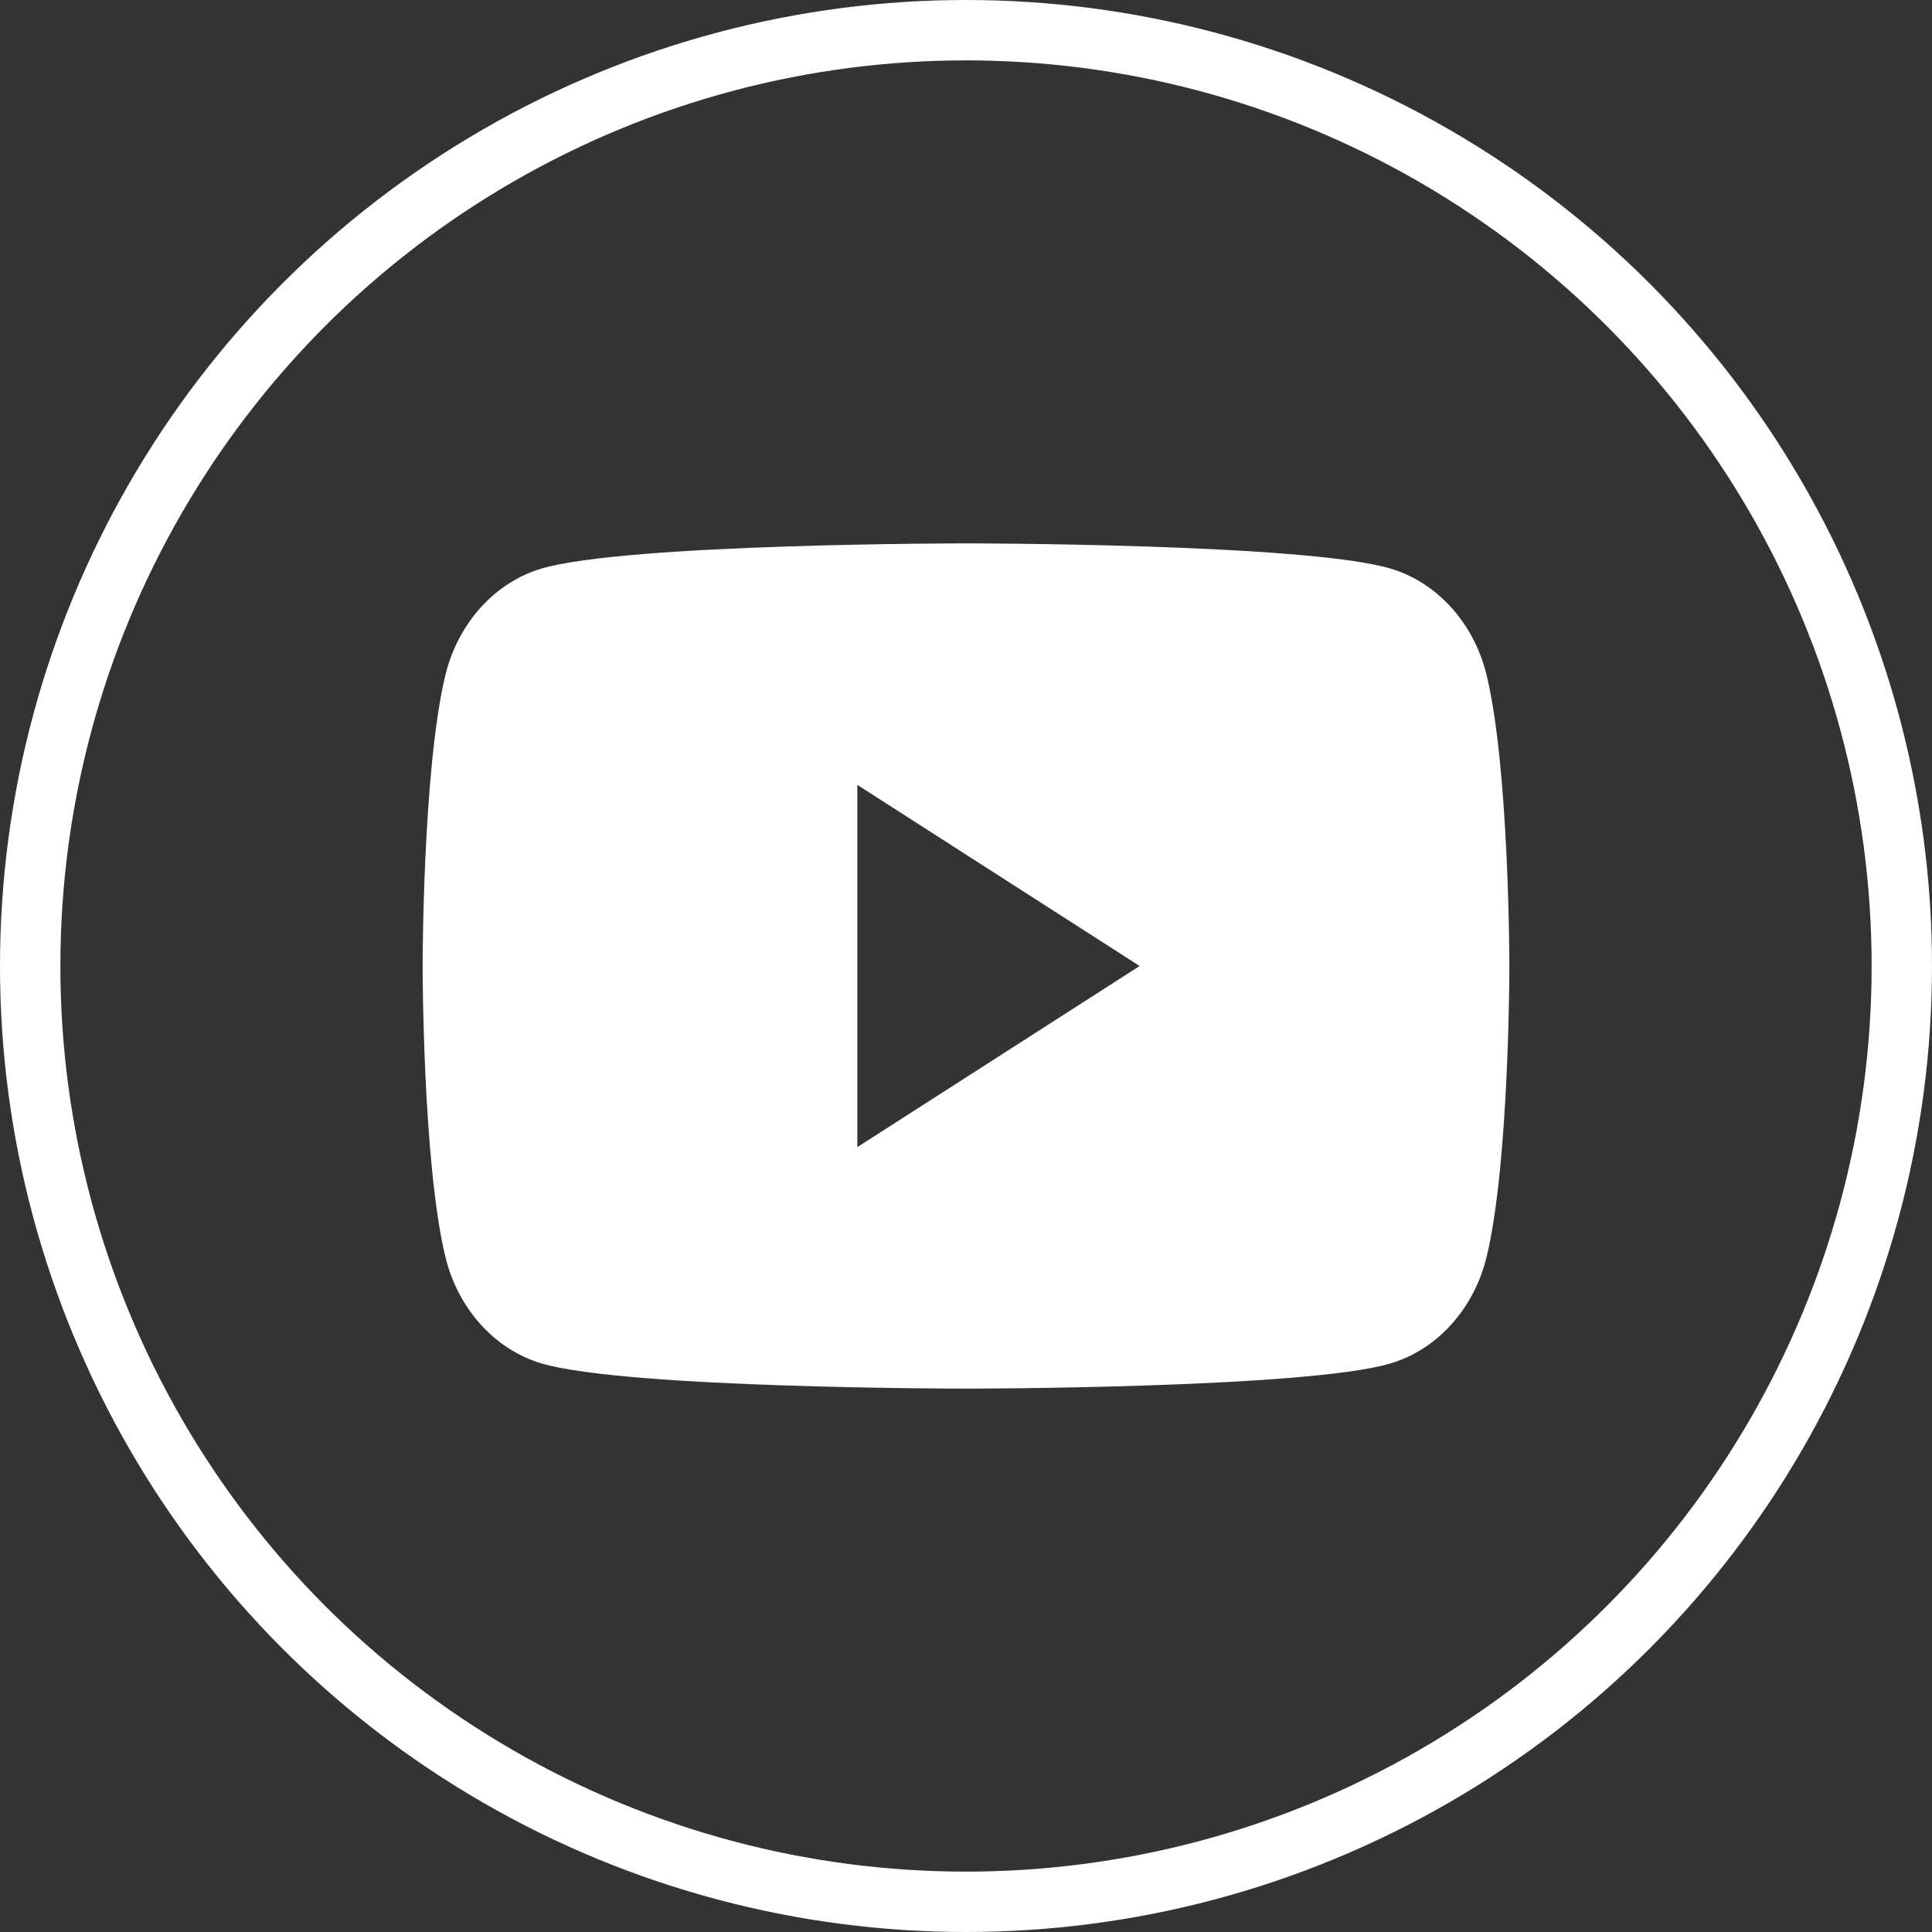 <svg width="32" height="32" viewBox="0 0 32 32" fill="none" xmlns="http://www.w3.org/2000/svg">
<rect x="0" y="0" width="32" height="32" fill="#333333" stroke="none"/>
<circle cx="16" cy="16" r="15.5" stroke="white"/>
<path d="M24.624 11.186C24.417 10.326 23.807 9.648 23.033 9.418C21.629 9 16 9 16 9C16 9 10.371 9 8.967 9.418C8.193 9.648 7.583 10.326 7.376 11.186C7 12.746 7 16 7 16C7 16 7 19.254 7.376 20.814C7.583 21.674 8.193 22.352 8.967 22.582C10.371 23 16 23 16 23C16 23 21.629 23 23.033 22.582C23.807 22.352 24.417 21.674 24.624 20.814C25 19.254 25 16 25 16C25 16 25 12.746 24.624 11.186ZM14.2 19V13L18.876 16L14.2 19Z" fill="white"/>
</svg>
